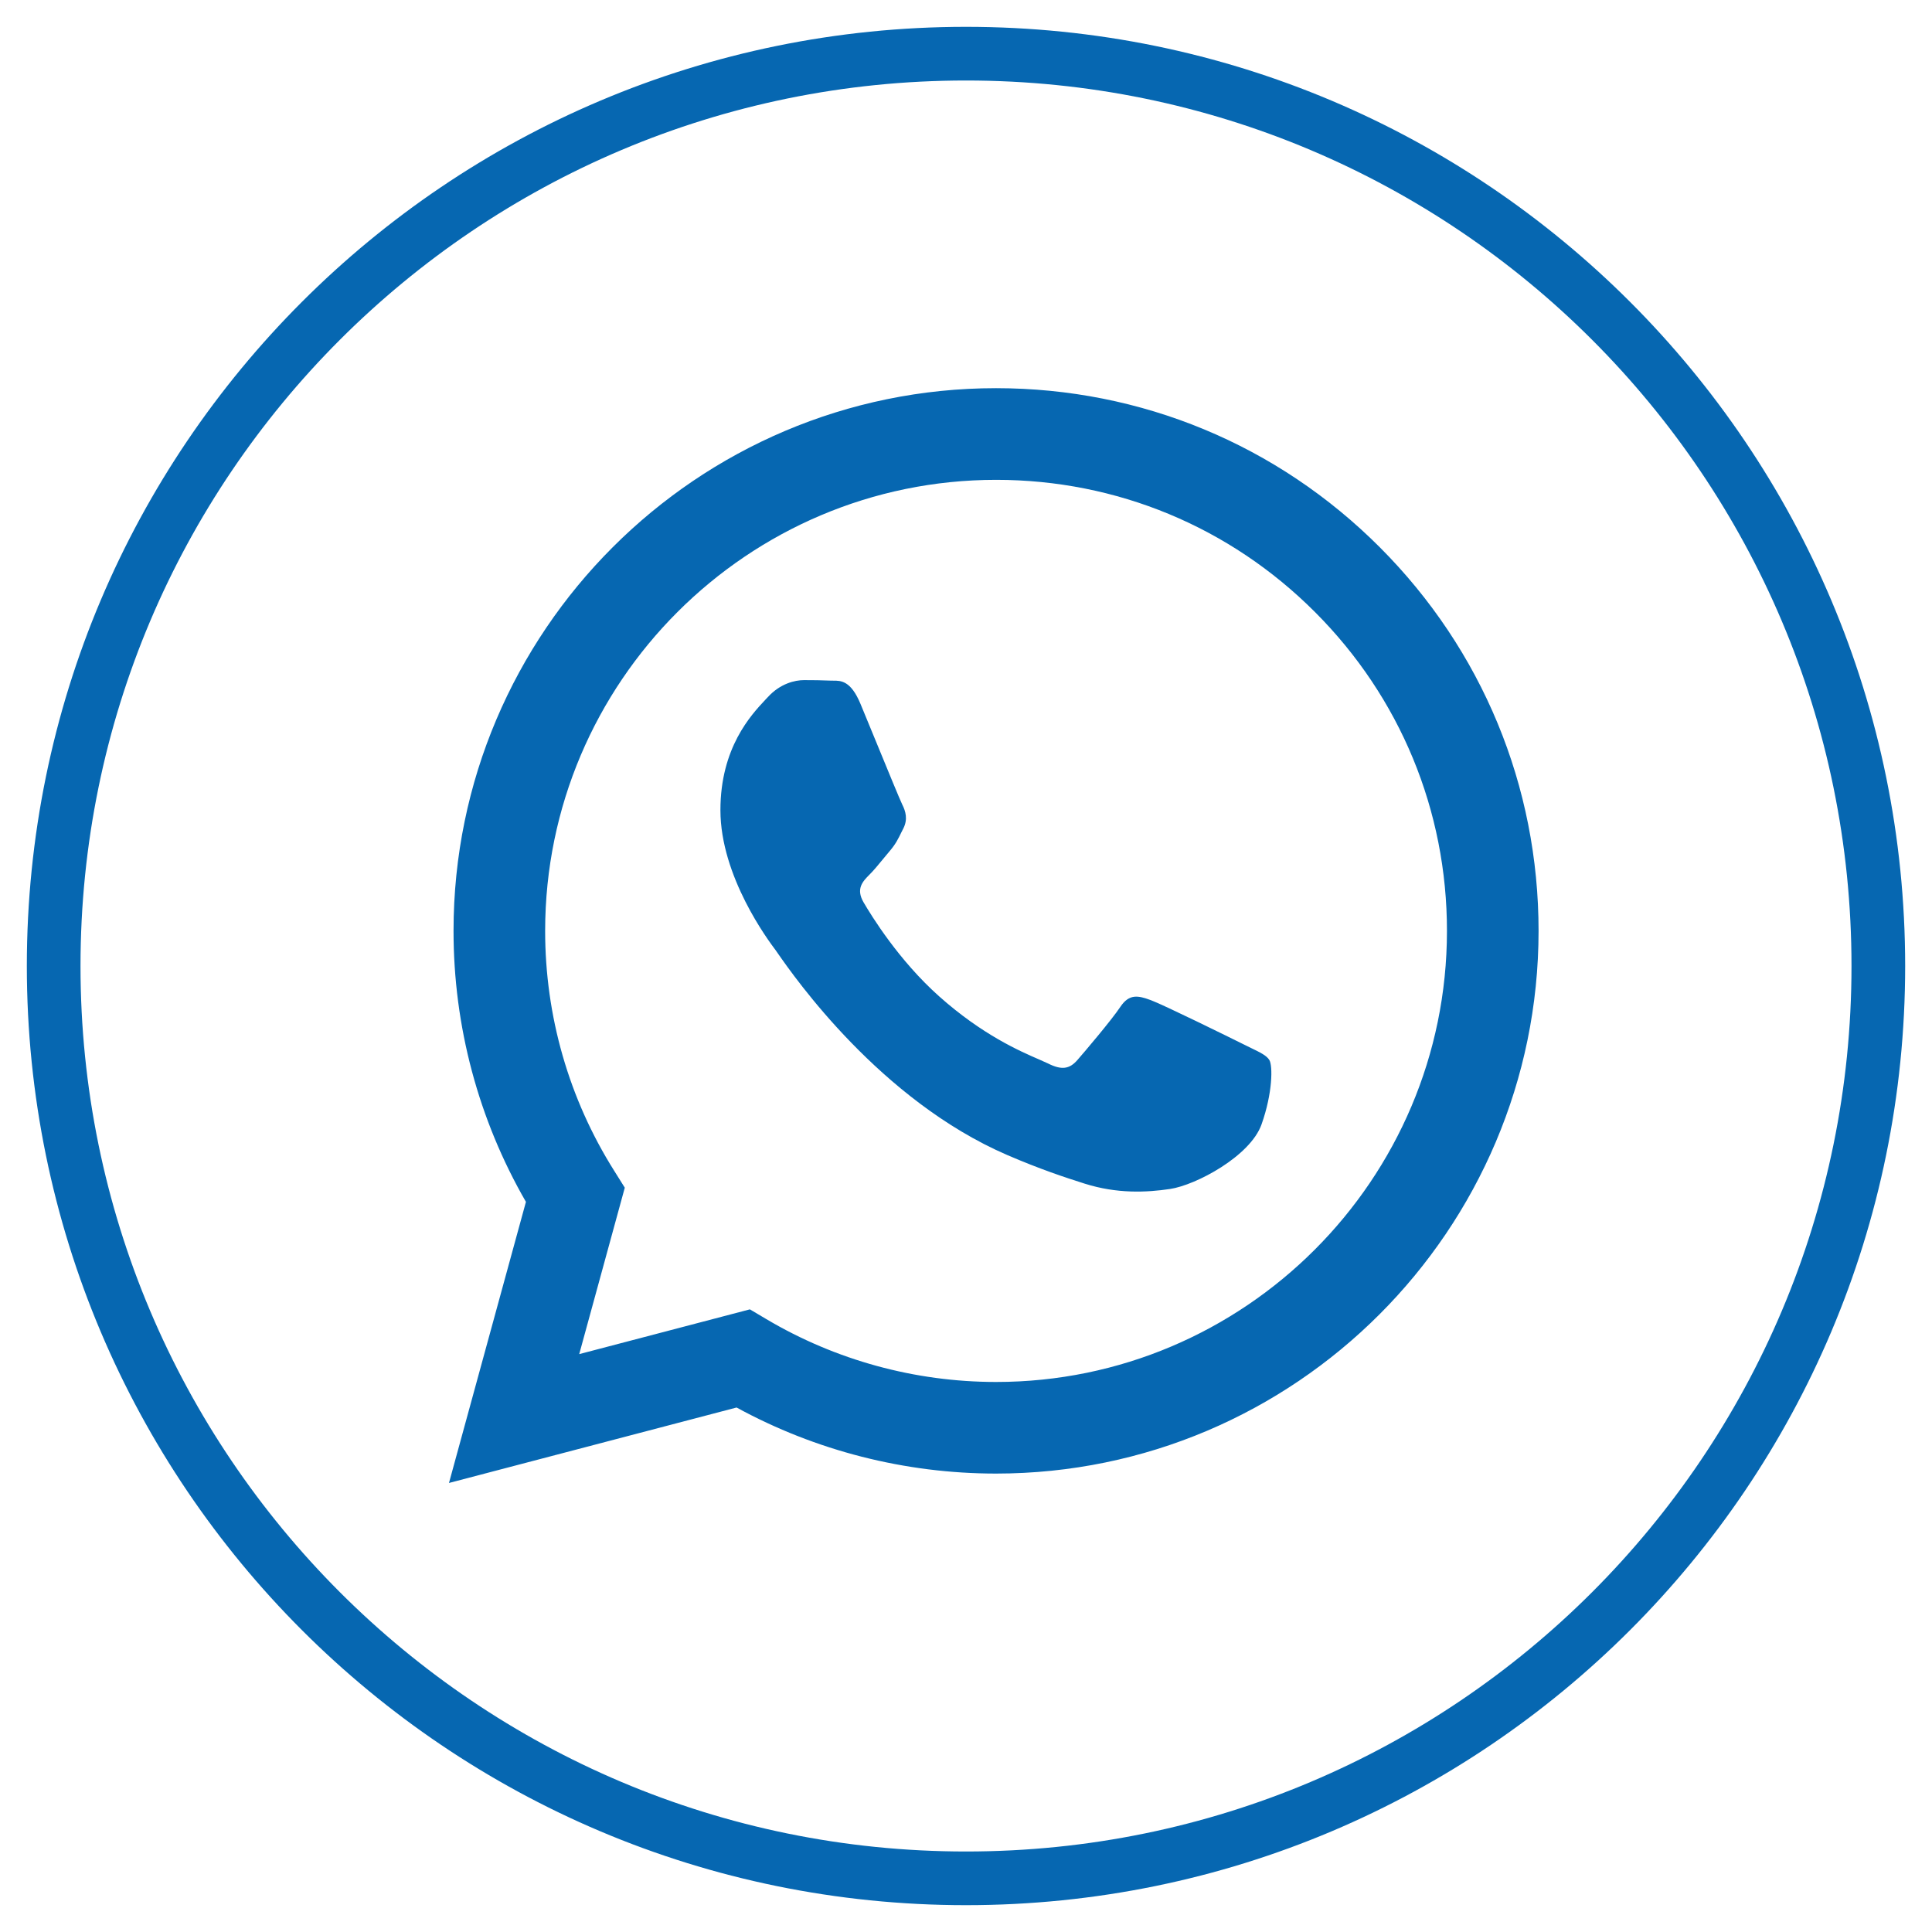 <svg width="36" height="36" viewBox="0 0 36 36" fill="none" xmlns="http://www.w3.org/2000/svg">
<path d="M18 35C27.389 35 35 27.389 35 18C35 8.611 27.389 1 18 1C8.611 1 1 8.611 1 18C1 27.389 8.611 35 18 35Z" stroke="#0667B1"/>
<path fill-rule="evenodd" clip-rule="evenodd" d="M18.56 27.458H18.556C16.864 27.457 15.201 27.033 13.725 26.227L8.366 27.633L9.8 22.395C8.916 20.862 8.45 19.123 8.451 17.341C8.453 11.768 12.988 7.233 18.56 7.233C21.264 7.234 23.802 8.287 25.711 10.198C27.619 12.109 28.67 14.648 28.669 17.349C28.666 22.922 24.133 27.456 18.56 27.458ZM13.973 24.398L14.28 24.58C15.57 25.345 17.049 25.75 18.557 25.751H18.56C23.191 25.751 26.96 21.982 26.962 17.349C26.963 15.104 26.09 12.993 24.503 11.405C22.917 9.817 20.808 8.942 18.563 8.941C13.929 8.941 10.16 12.71 10.158 17.342C10.157 18.93 10.601 20.476 11.443 21.813L11.642 22.131L10.793 25.232L13.973 24.398ZM23.307 19.526C23.483 19.611 23.602 19.668 23.653 19.753C23.716 19.858 23.716 20.364 23.506 20.954C23.295 21.544 22.286 22.083 21.801 22.155C21.366 22.22 20.815 22.247 20.21 22.055C19.843 21.939 19.373 21.783 18.77 21.523C16.402 20.501 14.802 18.206 14.499 17.772C14.478 17.741 14.463 17.72 14.455 17.709L14.453 17.706C14.319 17.528 13.424 16.333 13.424 15.096C13.424 13.933 13.995 13.323 14.258 13.042C14.276 13.023 14.293 13.005 14.308 12.989C14.539 12.736 14.813 12.673 14.981 12.673C15.15 12.673 15.318 12.675 15.466 12.682C15.484 12.683 15.502 12.683 15.522 12.683C15.669 12.682 15.853 12.681 16.034 13.116C16.103 13.283 16.205 13.531 16.313 13.793C16.53 14.322 16.77 14.906 16.812 14.991C16.876 15.117 16.918 15.265 16.834 15.434C16.821 15.459 16.809 15.483 16.798 15.505C16.735 15.635 16.688 15.729 16.581 15.855C16.539 15.904 16.495 15.957 16.452 16.01C16.365 16.116 16.278 16.222 16.202 16.297C16.076 16.423 15.944 16.56 16.091 16.813C16.239 17.066 16.746 17.893 17.497 18.563C18.304 19.283 19.005 19.587 19.361 19.741C19.43 19.771 19.486 19.796 19.528 19.816C19.78 19.943 19.928 19.922 20.075 19.753C20.222 19.584 20.706 19.015 20.875 18.763C21.043 18.51 21.212 18.552 21.443 18.636C21.675 18.721 22.916 19.332 23.169 19.458C23.218 19.483 23.264 19.505 23.307 19.526Z" fill="#0667B1"/>
</svg>
